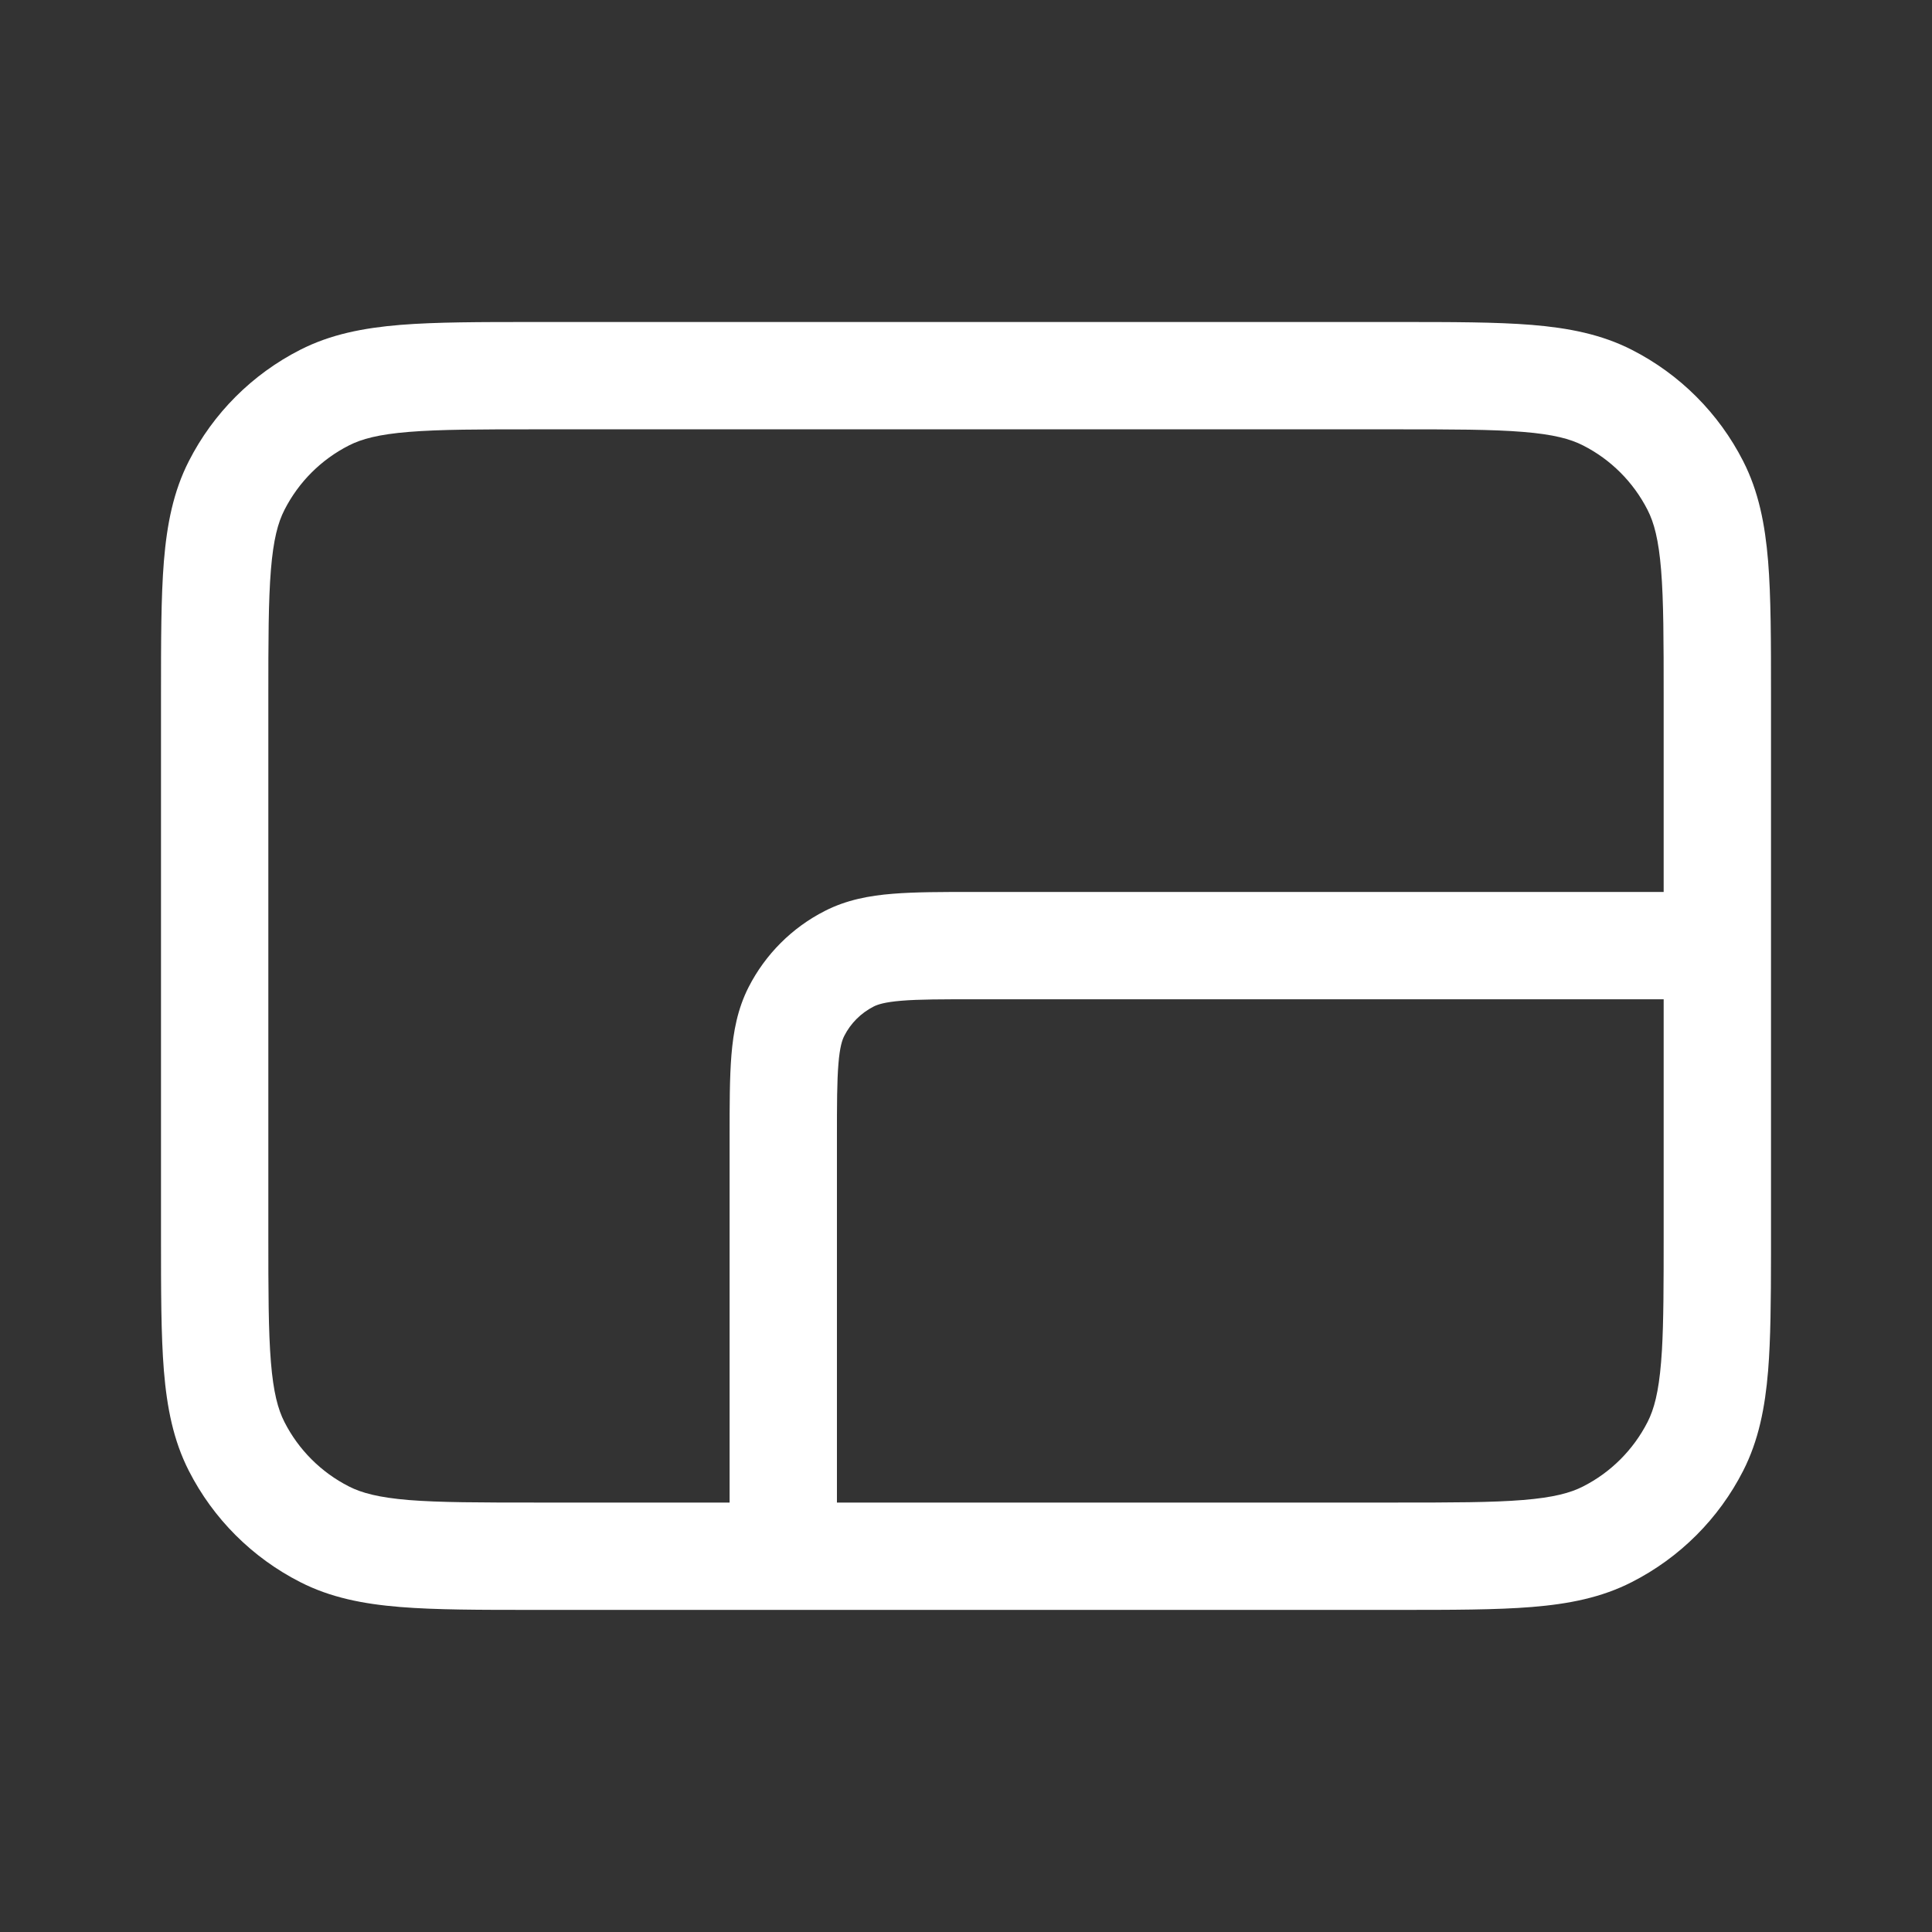 <svg width="36" height="36" viewBox="0 0 36 36" fill="none" xmlns="http://www.w3.org/2000/svg">
<rect x="0" y="0" width="36" height="36" fill="#333333" stroke="none"/>
<path fill-rule="evenodd" clip-rule="evenodd" d="M26.042 6C27.056 6 27.878 6 28.544 6.054C29.232 6.111 29.841 6.23 30.406 6.518C31.3 6.973 32.027 7.7 32.482 8.594C32.77 9.159 32.889 9.768 32.946 10.456C33 11.122 33 11.944 33 12.957V23.041C33 23.041 33 23.041 33 23.041C33 23.154 33 23.265 33 23.373C32.999 24.236 32.994 24.951 32.946 25.543C32.889 26.23 32.77 26.839 32.482 27.405C32.027 28.299 31.3 29.025 30.406 29.48C29.841 29.769 29.232 29.888 28.544 29.944C27.878 29.998 27.056 29.998 26.042 29.998H9.957C8.943 29.998 8.122 29.998 7.456 29.944C6.768 29.888 6.159 29.769 5.594 29.48C4.7 29.025 3.973 28.299 3.518 27.405C3.23 26.839 3.111 26.23 3.054 25.543C3 24.877 3 24.055 3 23.041V12.957C3 11.944 3 11.122 3.054 10.456C3.111 9.768 3.23 9.159 3.518 8.594C3.973 7.7 4.7 6.973 5.594 6.518C6.159 6.23 6.768 6.111 7.456 6.054C8.122 6 8.943 6 9.957 6H26.042ZM13.595 27.998H10C8.933 27.998 8.194 27.997 7.618 27.951C7.055 27.904 6.738 27.819 6.502 27.698C5.984 27.435 5.563 27.014 5.3 26.497C5.179 26.26 5.094 25.943 5.048 25.38C5.001 24.805 5 24.065 5 22.998V13C5 11.933 5.001 11.194 5.048 10.618C5.094 10.055 5.179 9.738 5.3 9.502C5.563 8.984 5.984 8.563 6.502 8.3C6.738 8.179 7.055 8.094 7.618 8.048C8.194 8.001 8.933 8 10 8H26C27.067 8 27.806 8.001 28.381 8.048C28.945 8.094 29.262 8.179 29.498 8.3C30.016 8.563 30.436 8.984 30.7 9.502C30.821 9.738 30.906 10.055 30.952 10.618C30.999 11.194 31 11.933 31 13V16.62L18.156 16.62C17.559 16.62 17.052 16.62 16.636 16.654C16.199 16.689 15.775 16.767 15.37 16.974C14.758 17.285 14.261 17.783 13.949 18.394C13.743 18.799 13.665 19.223 13.629 19.66C13.595 20.077 13.595 20.584 13.595 21.18V27.998ZM31 18.62V22.998C31 22.998 31 22.998 31 22.998C31 23.931 30.999 24.615 30.968 25.156C30.963 25.233 30.958 25.308 30.952 25.38C30.906 25.943 30.821 26.26 30.7 26.497C30.436 27.014 30.016 27.435 29.498 27.698C29.262 27.819 28.945 27.904 28.381 27.95C27.806 27.997 27.067 27.998 26 27.998H15.595V21.22C15.595 20.573 15.596 20.148 15.623 19.823C15.648 19.51 15.693 19.378 15.732 19.302C15.851 19.067 16.043 18.876 16.278 18.756C16.354 18.717 16.485 18.673 16.799 18.647C17.124 18.62 17.549 18.62 18.195 18.62H31Z" fill="white"/>
</svg>
